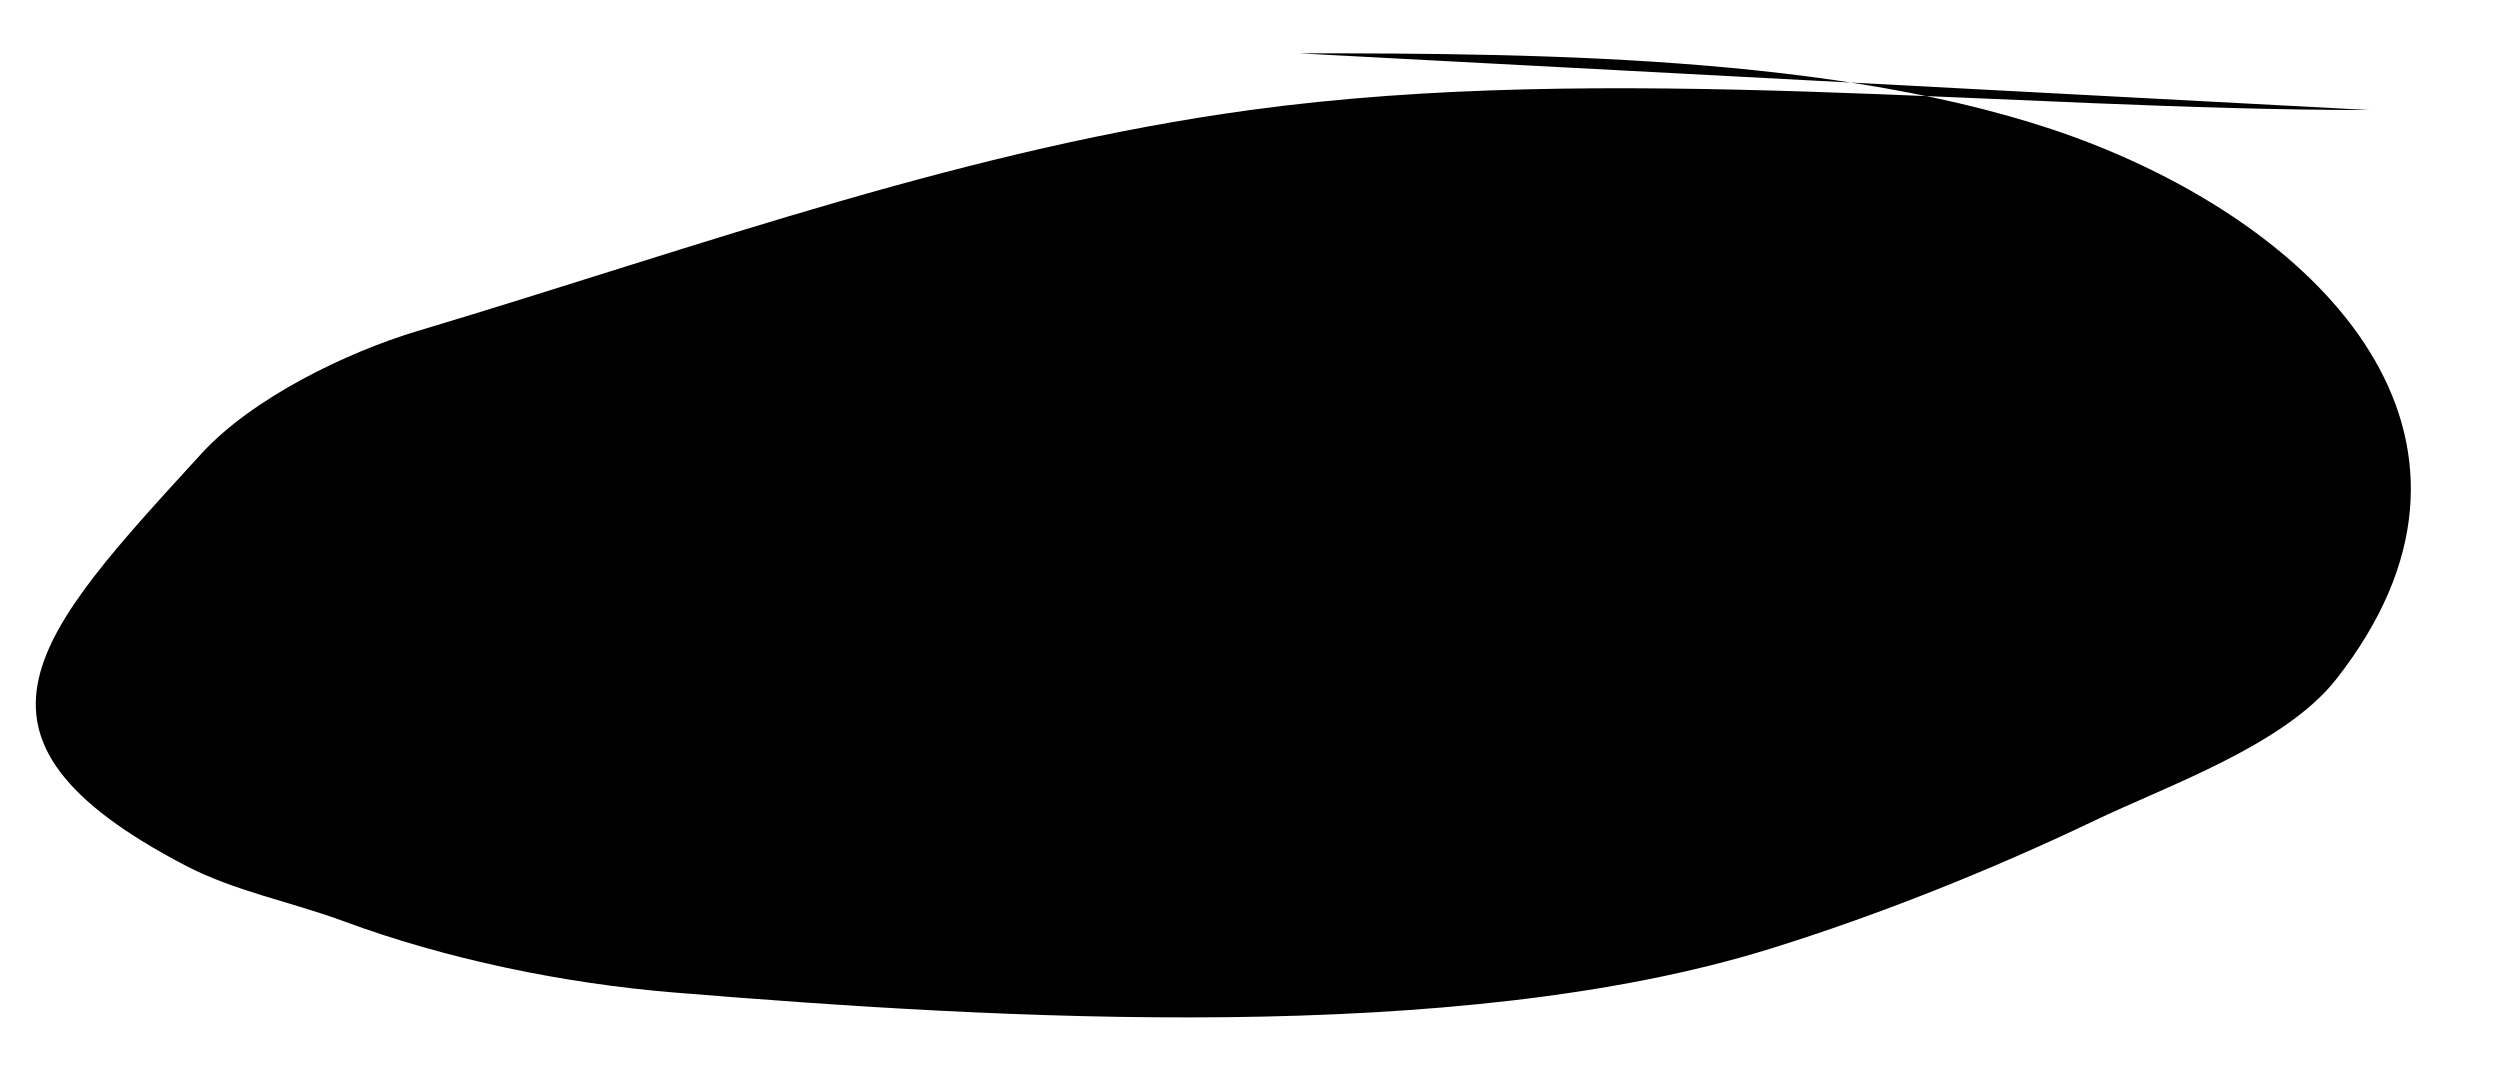 <svg viewBox="130 88 140 60">
  <g transform="matrix(0.972, 0, 0, 0.93, 4.669, 8.27)">
    <path class="path" d="M 265.46 92.357 C 244.571 92.357 221.628 89.405 200.965 92.357 C 192.922 93.506 185.157 95.494 177.479 97.805 C 169.304 100.265 161.228 103.09 153.019 105.657 C 148.836 106.964 143.44 109.74 140.554 113.038 C 131.013 123.943 125.373 130.076 139.63 137.852 C 142.468 139.4 145.724 140.036 148.737 141.202 C 154.627 143.48 161.402 144.948 167.739 145.491 C 186.597 147.109 212.864 148.727 230.95 142.853 C 237.185 140.828 243.715 138.092 249.575 135.162 C 253.878 133.01 260.568 130.591 263.545 126.621 C 274.11 112.534 263.526 100.229 249.644 94.463 C 236.647 89.066 217.987 88.941 203.748 88.941"></path>
  </g>
</svg>